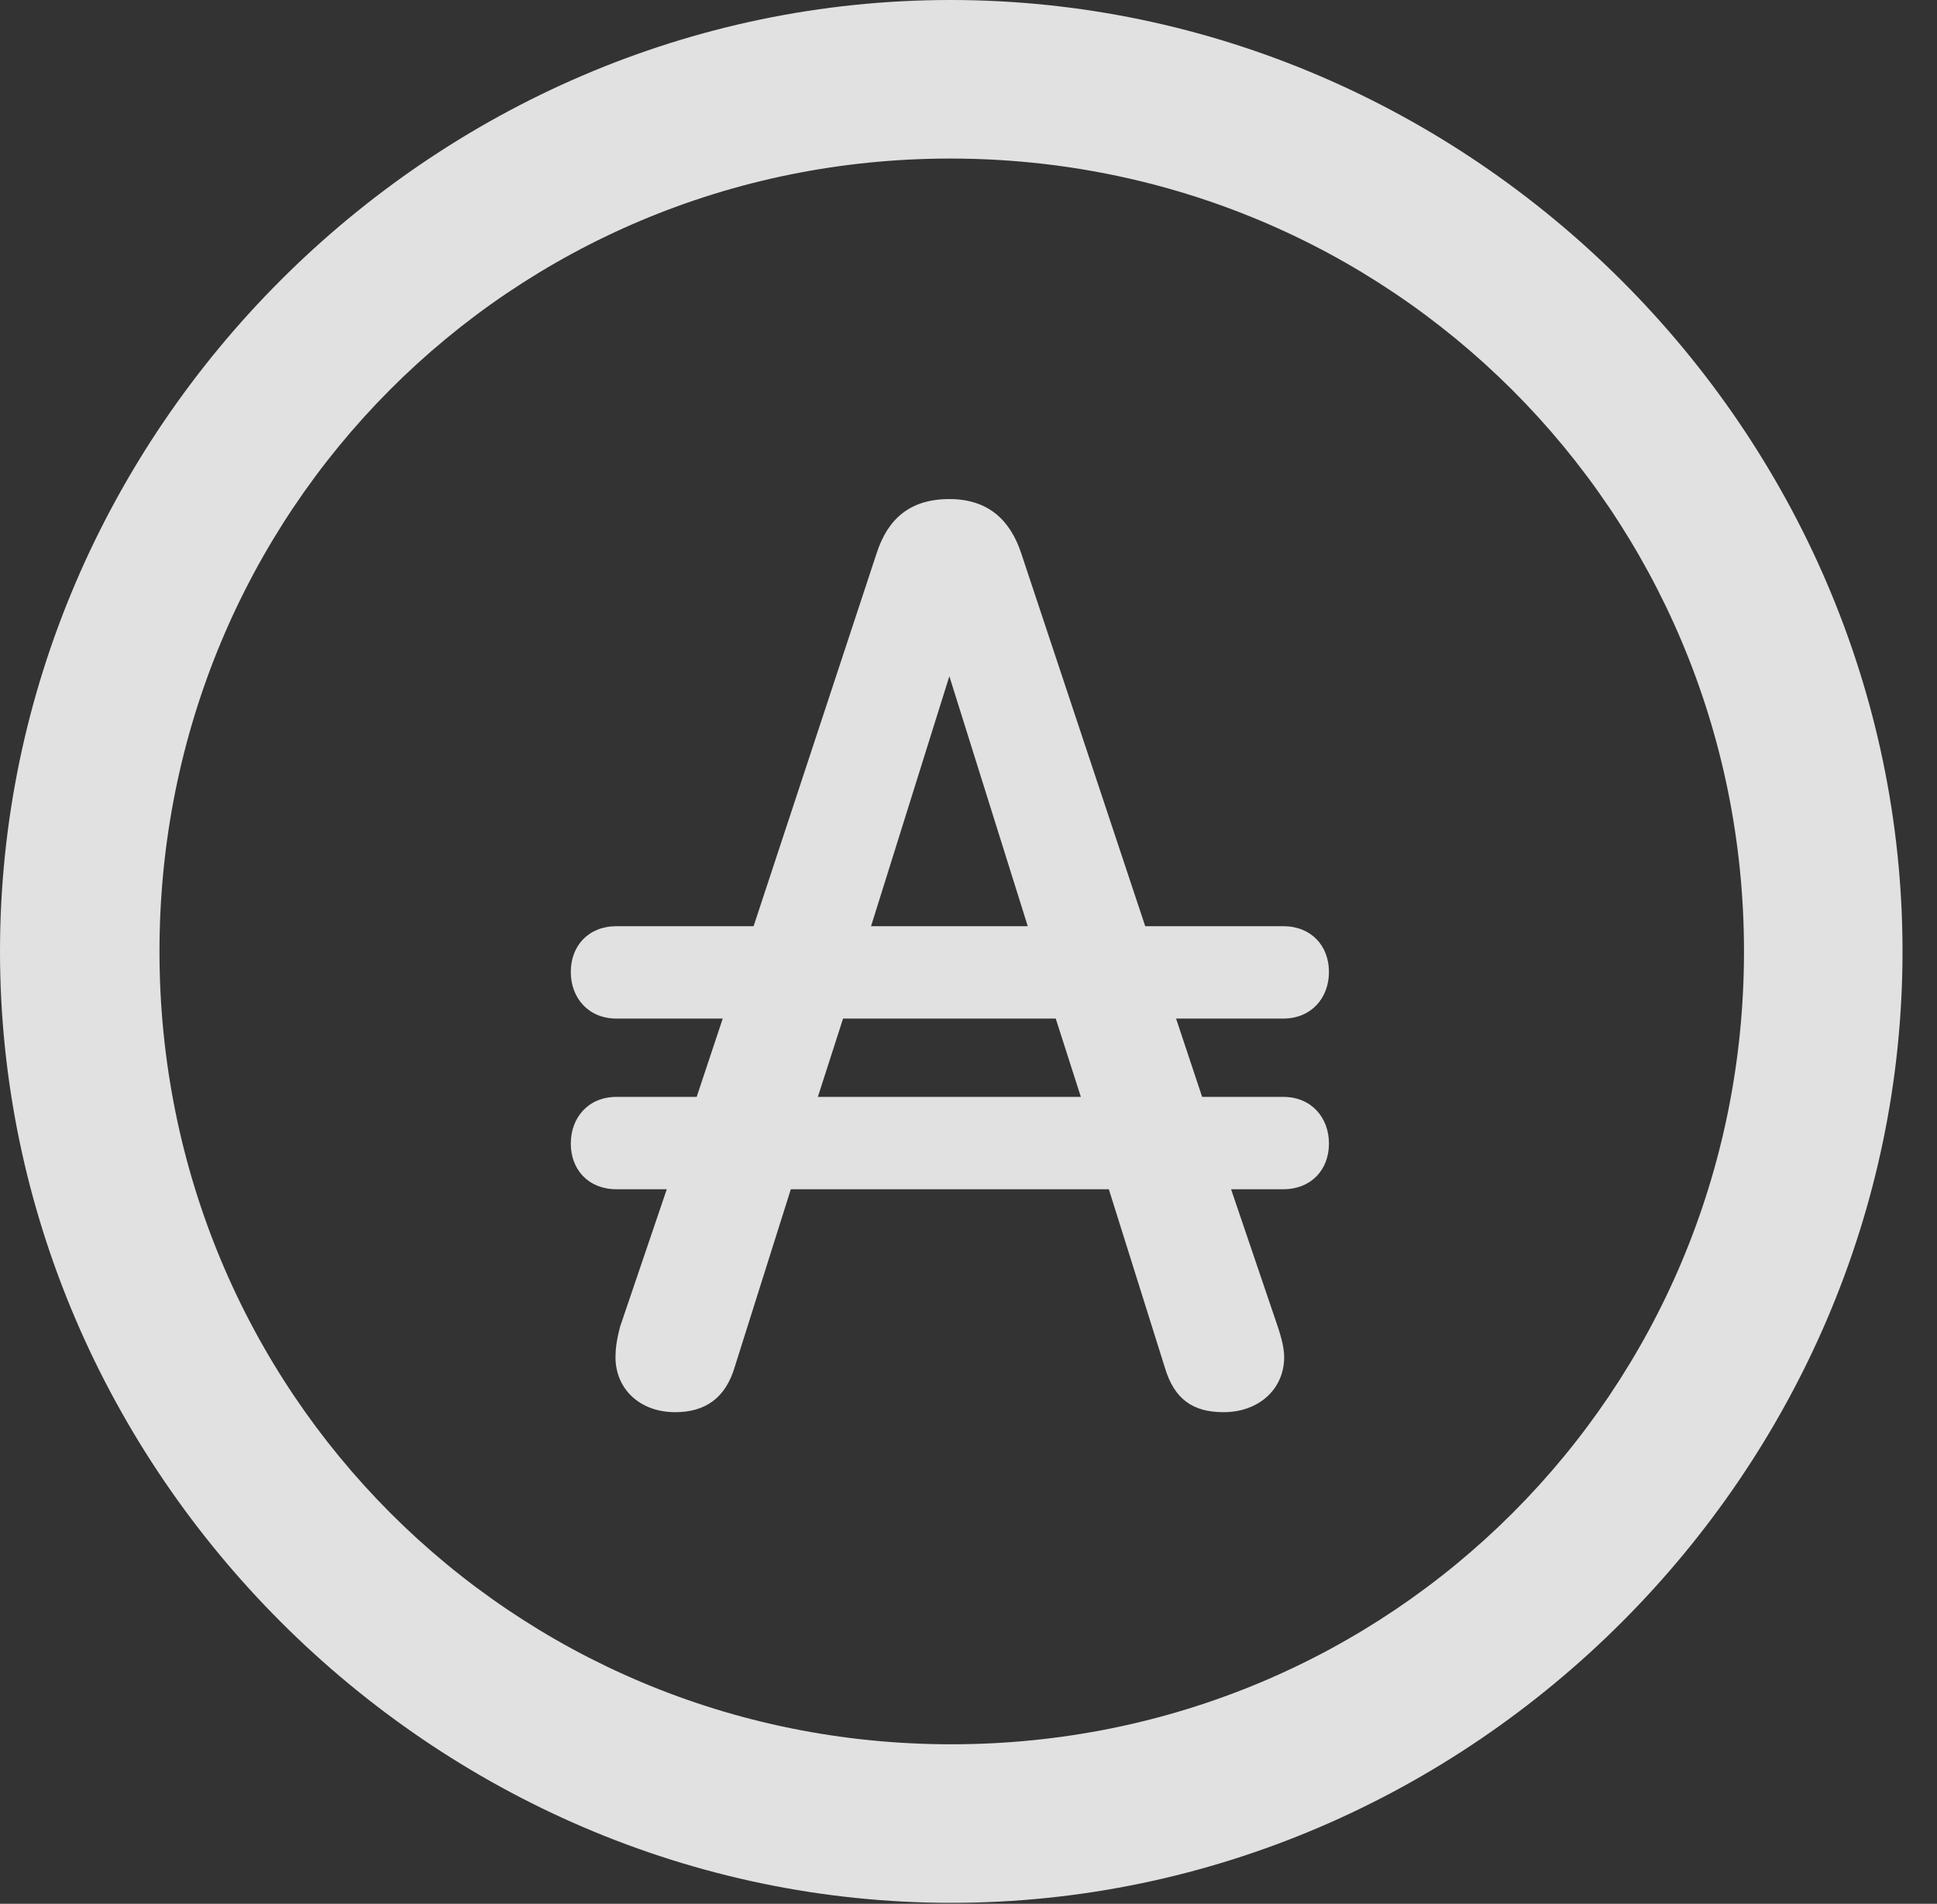 <?xml version="1.0" encoding="UTF-8"?>
<!--Generator: Apple Native CoreSVG 232.5-->
<!DOCTYPE svg
PUBLIC "-//W3C//DTD SVG 1.1//EN"
       "http://www.w3.org/Graphics/SVG/1.1/DTD/svg11.dtd">
<svg version="1.1" xmlns="http://www.w3.org/2000/svg" xmlns:xlink="http://www.w3.org/1999/xlink" width="20.283" height="19.932">
 <rect width="100%" height="100%" fill="#333333" stroke="none"/>
 <g>
  <rect height="19.932" opacity="0" width="20.283" x="0" y="0"/>
  <path d="M9.961 19.922C15.41 19.922 19.922 15.4 19.922 9.961C19.922 4.512 15.4 0 9.951 0C4.512 0 0 4.512 0 9.961C0 15.4 4.521 19.922 9.961 19.922ZM9.961 18.262C5.352 18.262 1.67 14.57 1.67 9.961C1.67 5.352 5.342 1.66 9.951 1.66C14.56 1.66 18.262 5.352 18.262 9.961C18.262 14.57 14.57 18.262 9.961 18.262Z" fill="#ffffff" fill-opacity="0.85"/>
  <path d="M5.977 11.973C5.977 12.246 6.162 12.451 6.455 12.451L6.982 12.451L6.494 13.887C6.455 14.033 6.445 14.131 6.445 14.209C6.445 14.541 6.699 14.785 7.07 14.785C7.383 14.785 7.598 14.639 7.695 14.307L8.281 12.451L11.611 12.451L12.197 14.316C12.295 14.648 12.49 14.785 12.812 14.785C13.184 14.785 13.447 14.541 13.447 14.209C13.447 14.131 13.428 14.033 13.379 13.887L12.891 12.451L13.438 12.451C13.73 12.451 13.916 12.246 13.916 11.973C13.916 11.699 13.73 11.484 13.438 11.484L12.588 11.484L12.315 10.664L13.438 10.664C13.73 10.664 13.916 10.449 13.916 10.176C13.916 9.902 13.73 9.697 13.438 9.697L11.992 9.697L10.693 5.791C10.576 5.439 10.342 5.225 9.941 5.225C9.531 5.225 9.297 5.43 9.18 5.791L7.891 9.697L6.455 9.697C6.162 9.697 5.977 9.902 5.977 10.176C5.977 10.449 6.162 10.664 6.455 10.664L7.568 10.664L7.295 11.484L6.455 11.484C6.162 11.484 5.977 11.699 5.977 11.973ZM8.564 11.484L8.828 10.664L11.055 10.664L11.318 11.484ZM9.121 9.697L9.941 7.08L10.762 9.697Z" fill="#ffffff" fill-opacity="0.85"/>
 </g>
</svg>
